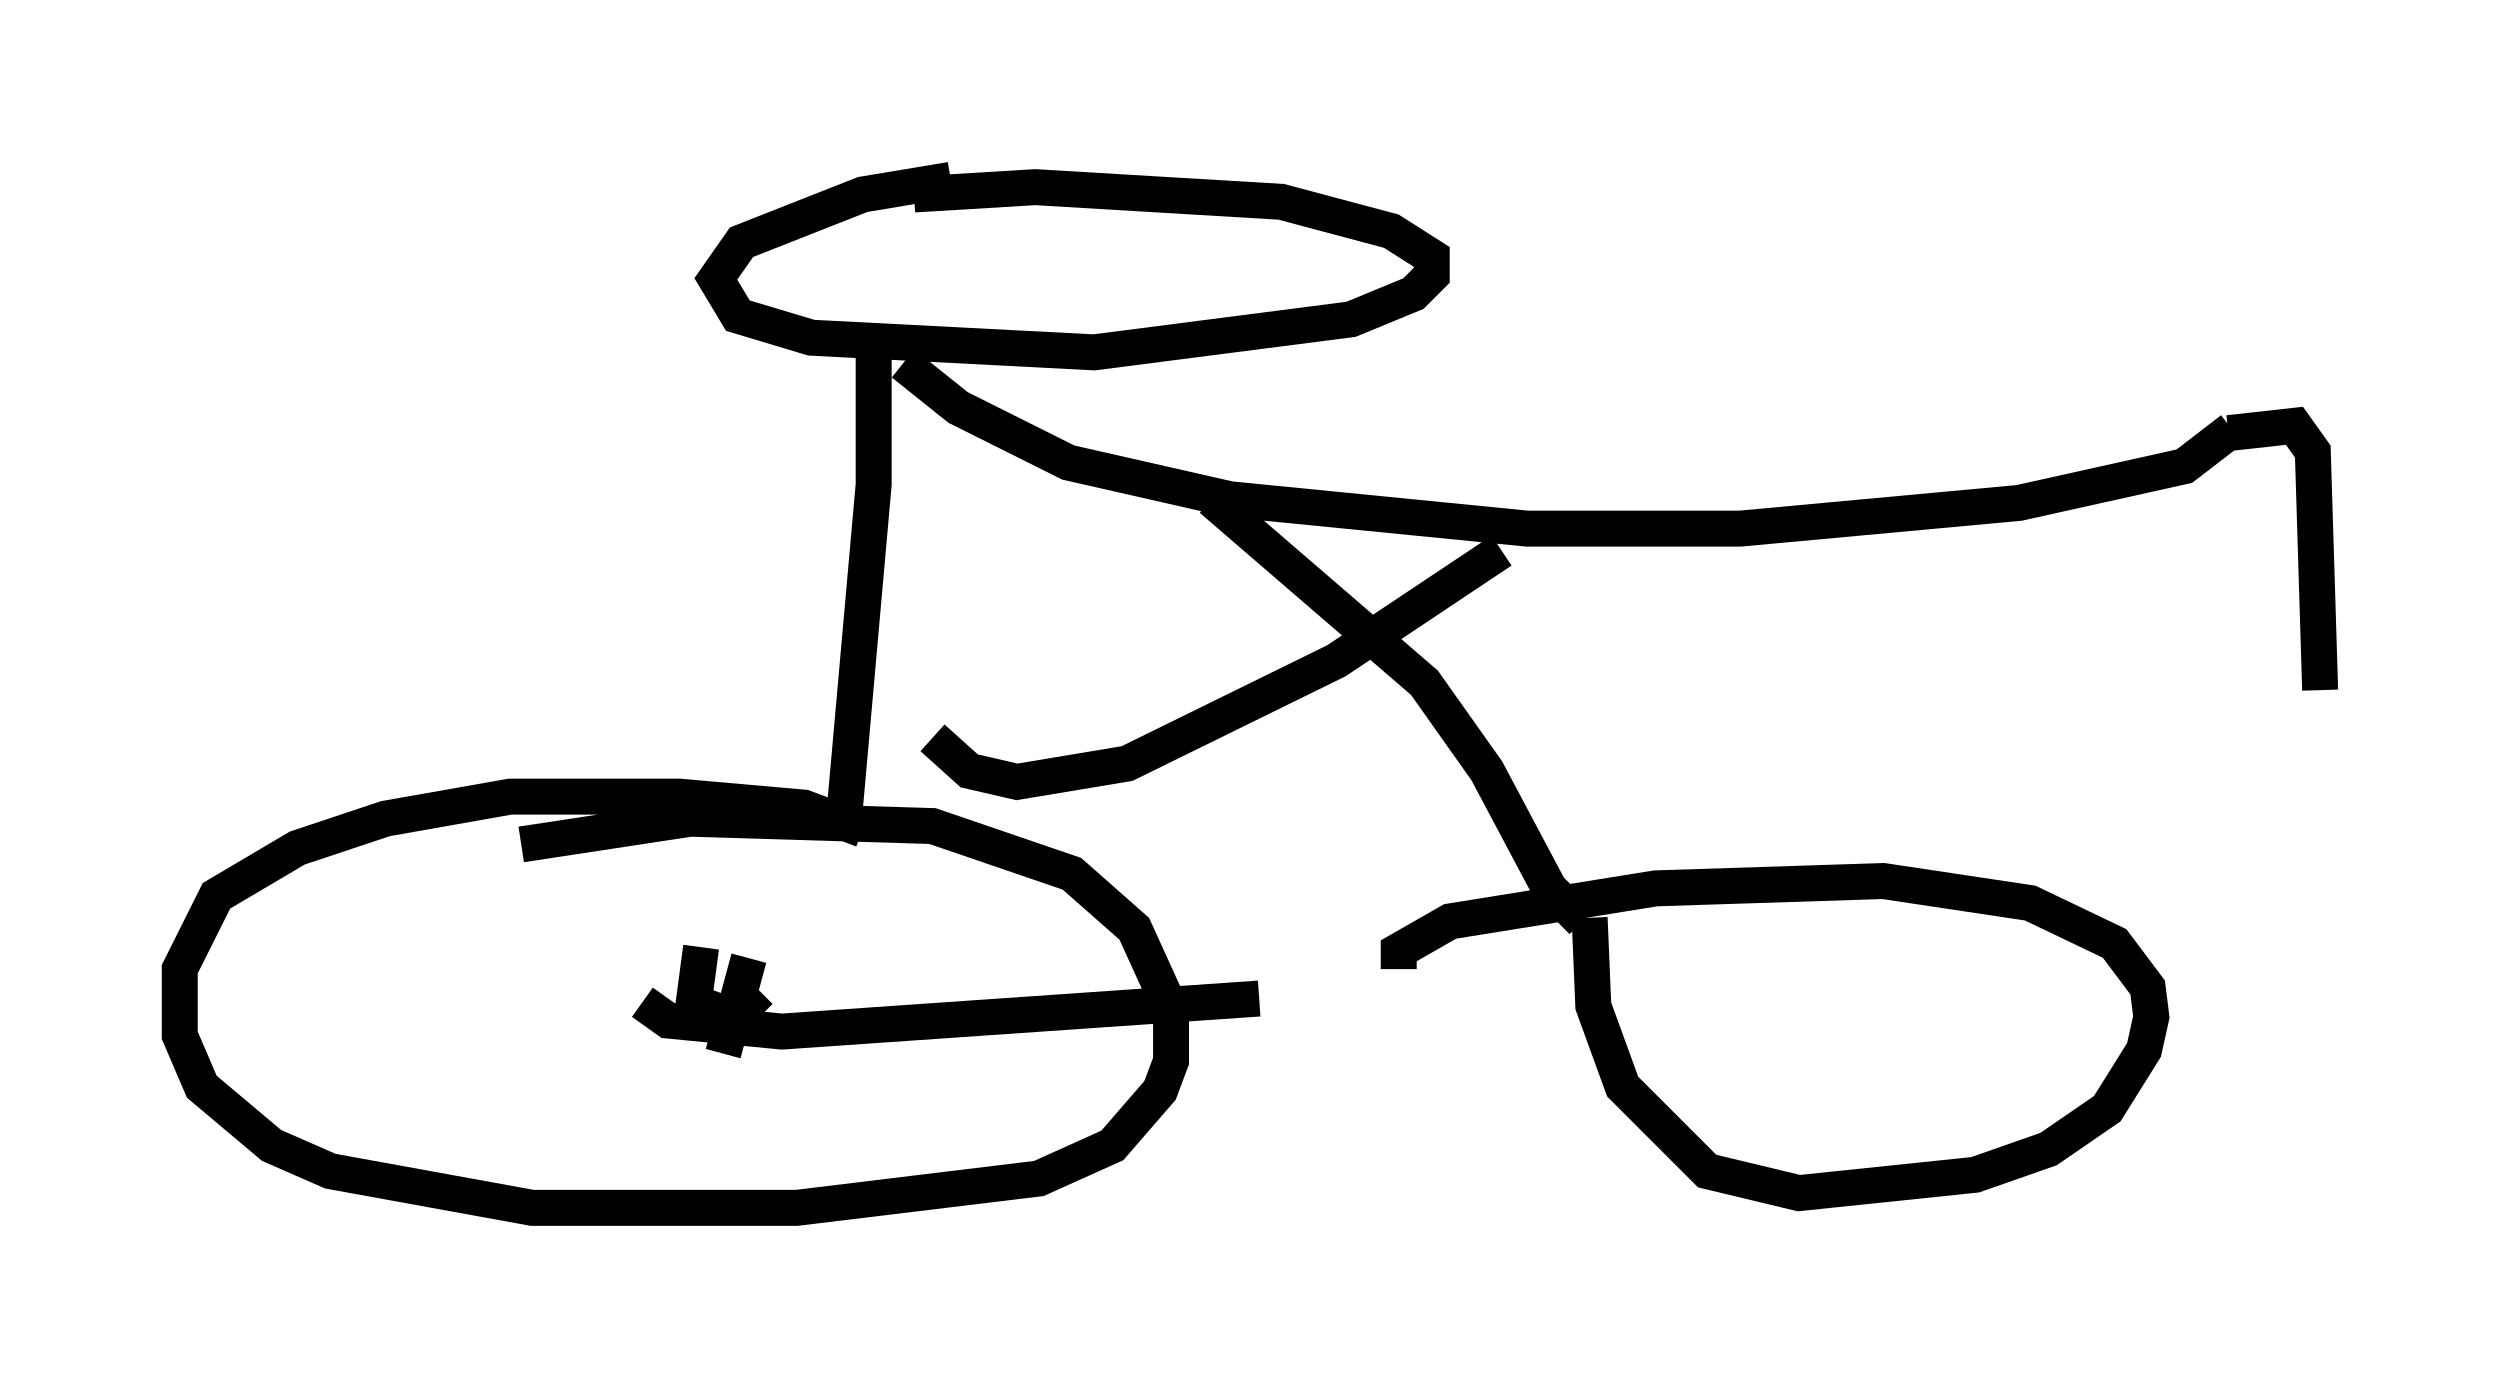 <?xml version="1.0" encoding="utf-8" ?>
<svg baseProfile="full" height="38.584" version="1.1" width="69.515" xmlns="http://www.w3.org/2000/svg" xmlns:ev="http://www.w3.org/2001/xml-events" xmlns:xlink="http://www.w3.org/1999/xlink"><defs /><rect fill="white" height="38.584" width="69.515" x="0" y="0" /><path d="M30.623, 5.102 m-4.185, -0.102 l-2.45, 0.408 -3.369, 1.327 l-0.715, 1.021 0.613, 1.021 l2.042, 0.613 7.861, 0.408 l7.146, -0.919 1.735, -0.715 l0.51, -0.51 0.0, -0.51 l-1.123, -0.715 -3.063, -0.817 l-6.84, -0.408 -3.369, 0.204 m-1.123, 4.288 l0.0, 3.777 -0.817, 9.188 m1.633, -12.556 l1.531, 1.225 3.063, 1.531 l4.492, 1.021 8.269, 0.817 l5.921, 0.0 7.758, -0.715 l4.594, -1.021 1.327, -1.021 m-0.102, 0.102 l1.838, -0.204 0.51, 0.715 l0.204, 6.635 m-26.032, -4.185 l0.0, 0.0 m-14.496, 8.065 l-1.633, -0.613 -3.471, -0.306 l-4.696, 0.0 -3.471, 0.613 l-2.45, 0.817 -2.246, 1.327 l-1.021, 2.042 0.0, 1.838 l0.613, 1.429 1.94, 1.633 l1.633, 0.715 5.615, 1.021 l7.35, 0.0 6.738, -0.817 l2.042, -0.919 1.327, -1.531 l0.306, -0.817 0.0, -1.429 l-1.021, -2.246 -1.735, -1.531 l-3.879, -1.327 -6.738, -0.204 l-4.696, 0.715 m5.002, 2.858 l-0.204, 1.531 1.123, 0.408 l0.715, -0.715 m-0.306, -0.919 l-0.715, 2.654 m-2.246, -1.429 l0.715, 0.51 3.165, 0.306 l13.271, -0.919 m9.188, -2.246 l0.102, 2.45 0.817, 2.246 l2.348, 2.348 2.552, 0.613 l4.9, -0.51 2.042, -0.715 l1.633, -1.123 1.021, -1.633 l0.204, -0.919 -0.102, -0.817 l-0.919, -1.225 -2.348, -1.123 l-4.083, -0.613 -6.329, 0.204 l-5.717, 0.919 -1.429, 0.817 l0.0, 0.51 m5.104, -1.327 l-0.919, -0.919 -1.735, -3.267 l-1.735, -2.45 -5.921, -5.104 m-7.758, 6.635 l1.021, 0.919 1.327, 0.306 l3.063, -0.51 5.819, -2.858 l4.594, -3.063 m19.498, -3.063 " fill="none" stroke="black" stroke-width="1" /></svg>